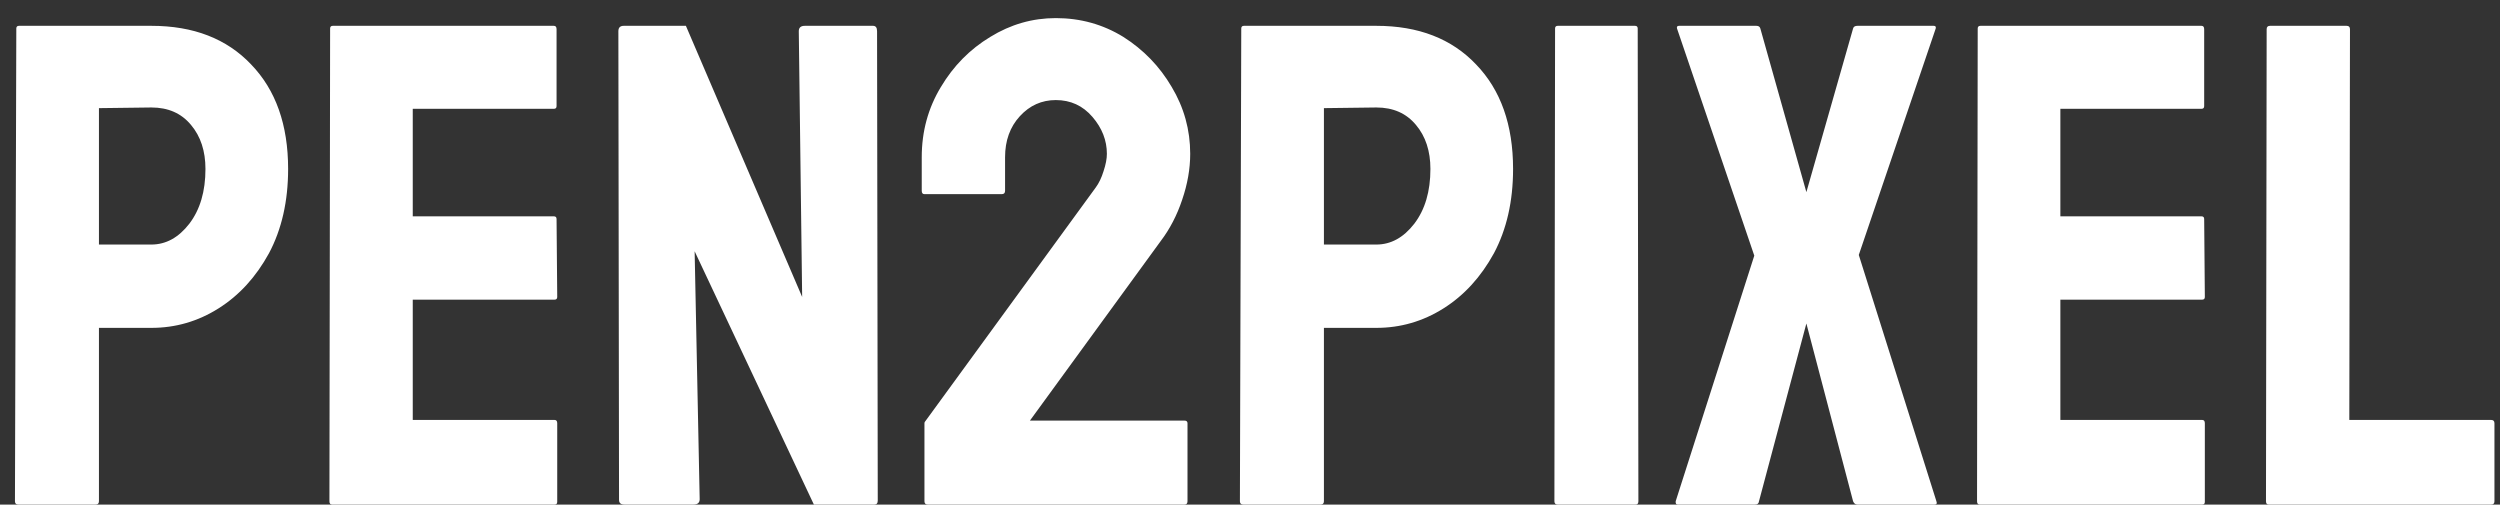 <svg width="109" height="22" viewBox="0 0 109 22" fill="none" xmlns="http://www.w3.org/2000/svg">
<rect x="0" y="0" width="109" height="22" fill="#333333" stroke="none"/>
<path d="M4.168 22H0.799C0.701 22 0.652 21.951 0.652 21.854L0.711 1.243C0.711 1.165 0.75 1.126 0.828 1.126H6.6C8.436 1.126 9.886 1.688 10.95 2.811C12.024 3.924 12.562 5.442 12.562 7.366C12.562 8.772 12.283 9.998 11.727 11.043C11.16 12.078 10.428 12.879 9.529 13.445C8.631 14.012 7.654 14.295 6.6 14.295H4.314V21.854C4.314 21.951 4.266 22 4.168 22ZM6.6 4.686L4.314 4.715V10.662H6.6C7.234 10.662 7.786 10.359 8.255 9.754C8.724 9.139 8.958 8.343 8.958 7.366C8.958 6.585 8.748 5.945 8.328 5.447C7.908 4.939 7.332 4.686 6.6 4.686ZM24.178 22H14.48C14.402 22 14.363 21.951 14.363 21.854L14.393 1.243C14.393 1.165 14.432 1.126 14.51 1.126H24.148C24.227 1.126 24.266 1.175 24.266 1.272V4.627C24.266 4.705 24.227 4.744 24.148 4.744H17.996V9.432H24.148C24.227 9.432 24.266 9.471 24.266 9.549L24.295 12.947C24.295 13.025 24.256 13.065 24.178 13.065H17.996V18.309H24.178C24.256 18.309 24.295 18.357 24.295 18.455V21.883C24.295 21.961 24.256 22 24.178 22ZM30.227 22H27.225C27.068 22 26.99 21.932 26.99 21.795L26.961 1.36C26.961 1.204 27.039 1.126 27.195 1.126H29.905L34.974 12.947L34.827 1.36C34.827 1.204 34.915 1.126 35.091 1.126H38.065C38.182 1.126 38.24 1.204 38.24 1.36L38.27 21.824C38.27 21.941 38.221 22 38.123 22H35.486L30.286 10.955L30.506 21.766C30.506 21.922 30.413 22 30.227 22ZM51.644 22H40.452C40.355 22 40.306 21.951 40.306 21.854V18.455C40.306 18.416 40.325 18.377 40.364 18.338L47.776 8.172C47.913 7.986 48.025 7.752 48.113 7.469C48.211 7.176 48.26 6.922 48.26 6.707C48.26 6.121 48.05 5.584 47.63 5.096C47.21 4.607 46.678 4.363 46.033 4.363C45.418 4.363 44.895 4.598 44.466 5.066C44.036 5.535 43.821 6.131 43.821 6.854V8.318C43.821 8.416 43.773 8.465 43.675 8.465H40.306C40.227 8.465 40.188 8.416 40.188 8.318V6.854C40.188 5.73 40.467 4.71 41.023 3.792C41.57 2.874 42.288 2.146 43.177 1.609C44.065 1.062 45.018 0.789 46.033 0.789C47.107 0.789 48.089 1.062 48.977 1.609C49.856 2.166 50.56 2.894 51.087 3.792C51.624 4.69 51.893 5.662 51.893 6.707C51.893 7.361 51.775 8.03 51.541 8.714C51.316 9.388 51.004 9.988 50.603 10.516L44.905 18.338H51.644C51.731 18.338 51.775 18.377 51.775 18.455V21.854C51.775 21.951 51.731 22 51.644 22ZM57.576 22H54.207C54.109 22 54.06 21.951 54.06 21.854L54.119 1.243C54.119 1.165 54.158 1.126 54.236 1.126H60.008C61.844 1.126 63.294 1.688 64.358 2.811C65.433 3.924 65.97 5.442 65.97 7.366C65.97 8.772 65.691 9.998 65.135 11.043C64.568 12.078 63.836 12.879 62.938 13.445C62.039 14.012 61.062 14.295 60.008 14.295H57.723V21.854C57.723 21.951 57.674 22 57.576 22ZM60.008 4.686L57.723 4.715V10.662H60.008C60.643 10.662 61.194 10.359 61.663 9.754C62.132 9.139 62.366 8.343 62.366 7.366C62.366 6.585 62.156 5.945 61.736 5.447C61.316 4.939 60.74 4.686 60.008 4.686ZM71.316 22H67.918C67.82 22 67.772 21.951 67.772 21.854L67.801 1.243C67.801 1.165 67.84 1.126 67.918 1.126H71.287C71.365 1.126 71.404 1.165 71.404 1.243L71.434 21.854C71.434 21.951 71.394 22 71.316 22ZM76.517 22H73.147C73.079 22 73.05 21.951 73.06 21.854L76.487 11.146L73.118 1.243C73.099 1.165 73.128 1.126 73.206 1.126H76.575C76.673 1.126 76.731 1.165 76.751 1.243L78.758 8.377L80.794 1.243C80.814 1.165 80.877 1.126 80.984 1.126H84.31C84.388 1.126 84.417 1.165 84.397 1.243L81.043 11.116L84.427 21.854C84.466 21.951 84.436 22 84.339 22H80.984C80.897 22 80.833 21.951 80.794 21.854L78.758 14.104L76.692 21.854C76.683 21.951 76.624 22 76.517 22ZM96.014 22H86.316C86.238 22 86.199 21.951 86.199 21.854L86.228 1.243C86.228 1.165 86.268 1.126 86.346 1.126H95.984C96.062 1.126 96.102 1.175 96.102 1.272V4.627C96.102 4.705 96.062 4.744 95.984 4.744H89.832V9.432H95.984C96.062 9.432 96.102 9.471 96.102 9.549L96.131 12.947C96.131 13.025 96.092 13.065 96.014 13.065H89.832V18.309H96.014C96.092 18.309 96.131 18.357 96.131 18.455V21.883C96.131 21.961 96.092 22 96.014 22ZM108.611 22H98.914C98.836 22 98.797 21.951 98.797 21.854L98.826 1.272C98.826 1.175 98.875 1.126 98.973 1.126H102.312C102.41 1.126 102.459 1.175 102.459 1.272L102.43 18.309H108.611C108.709 18.309 108.758 18.357 108.758 18.455V21.854C108.758 21.951 108.709 22 108.611 22Z" fill="white"/>
</svg>
